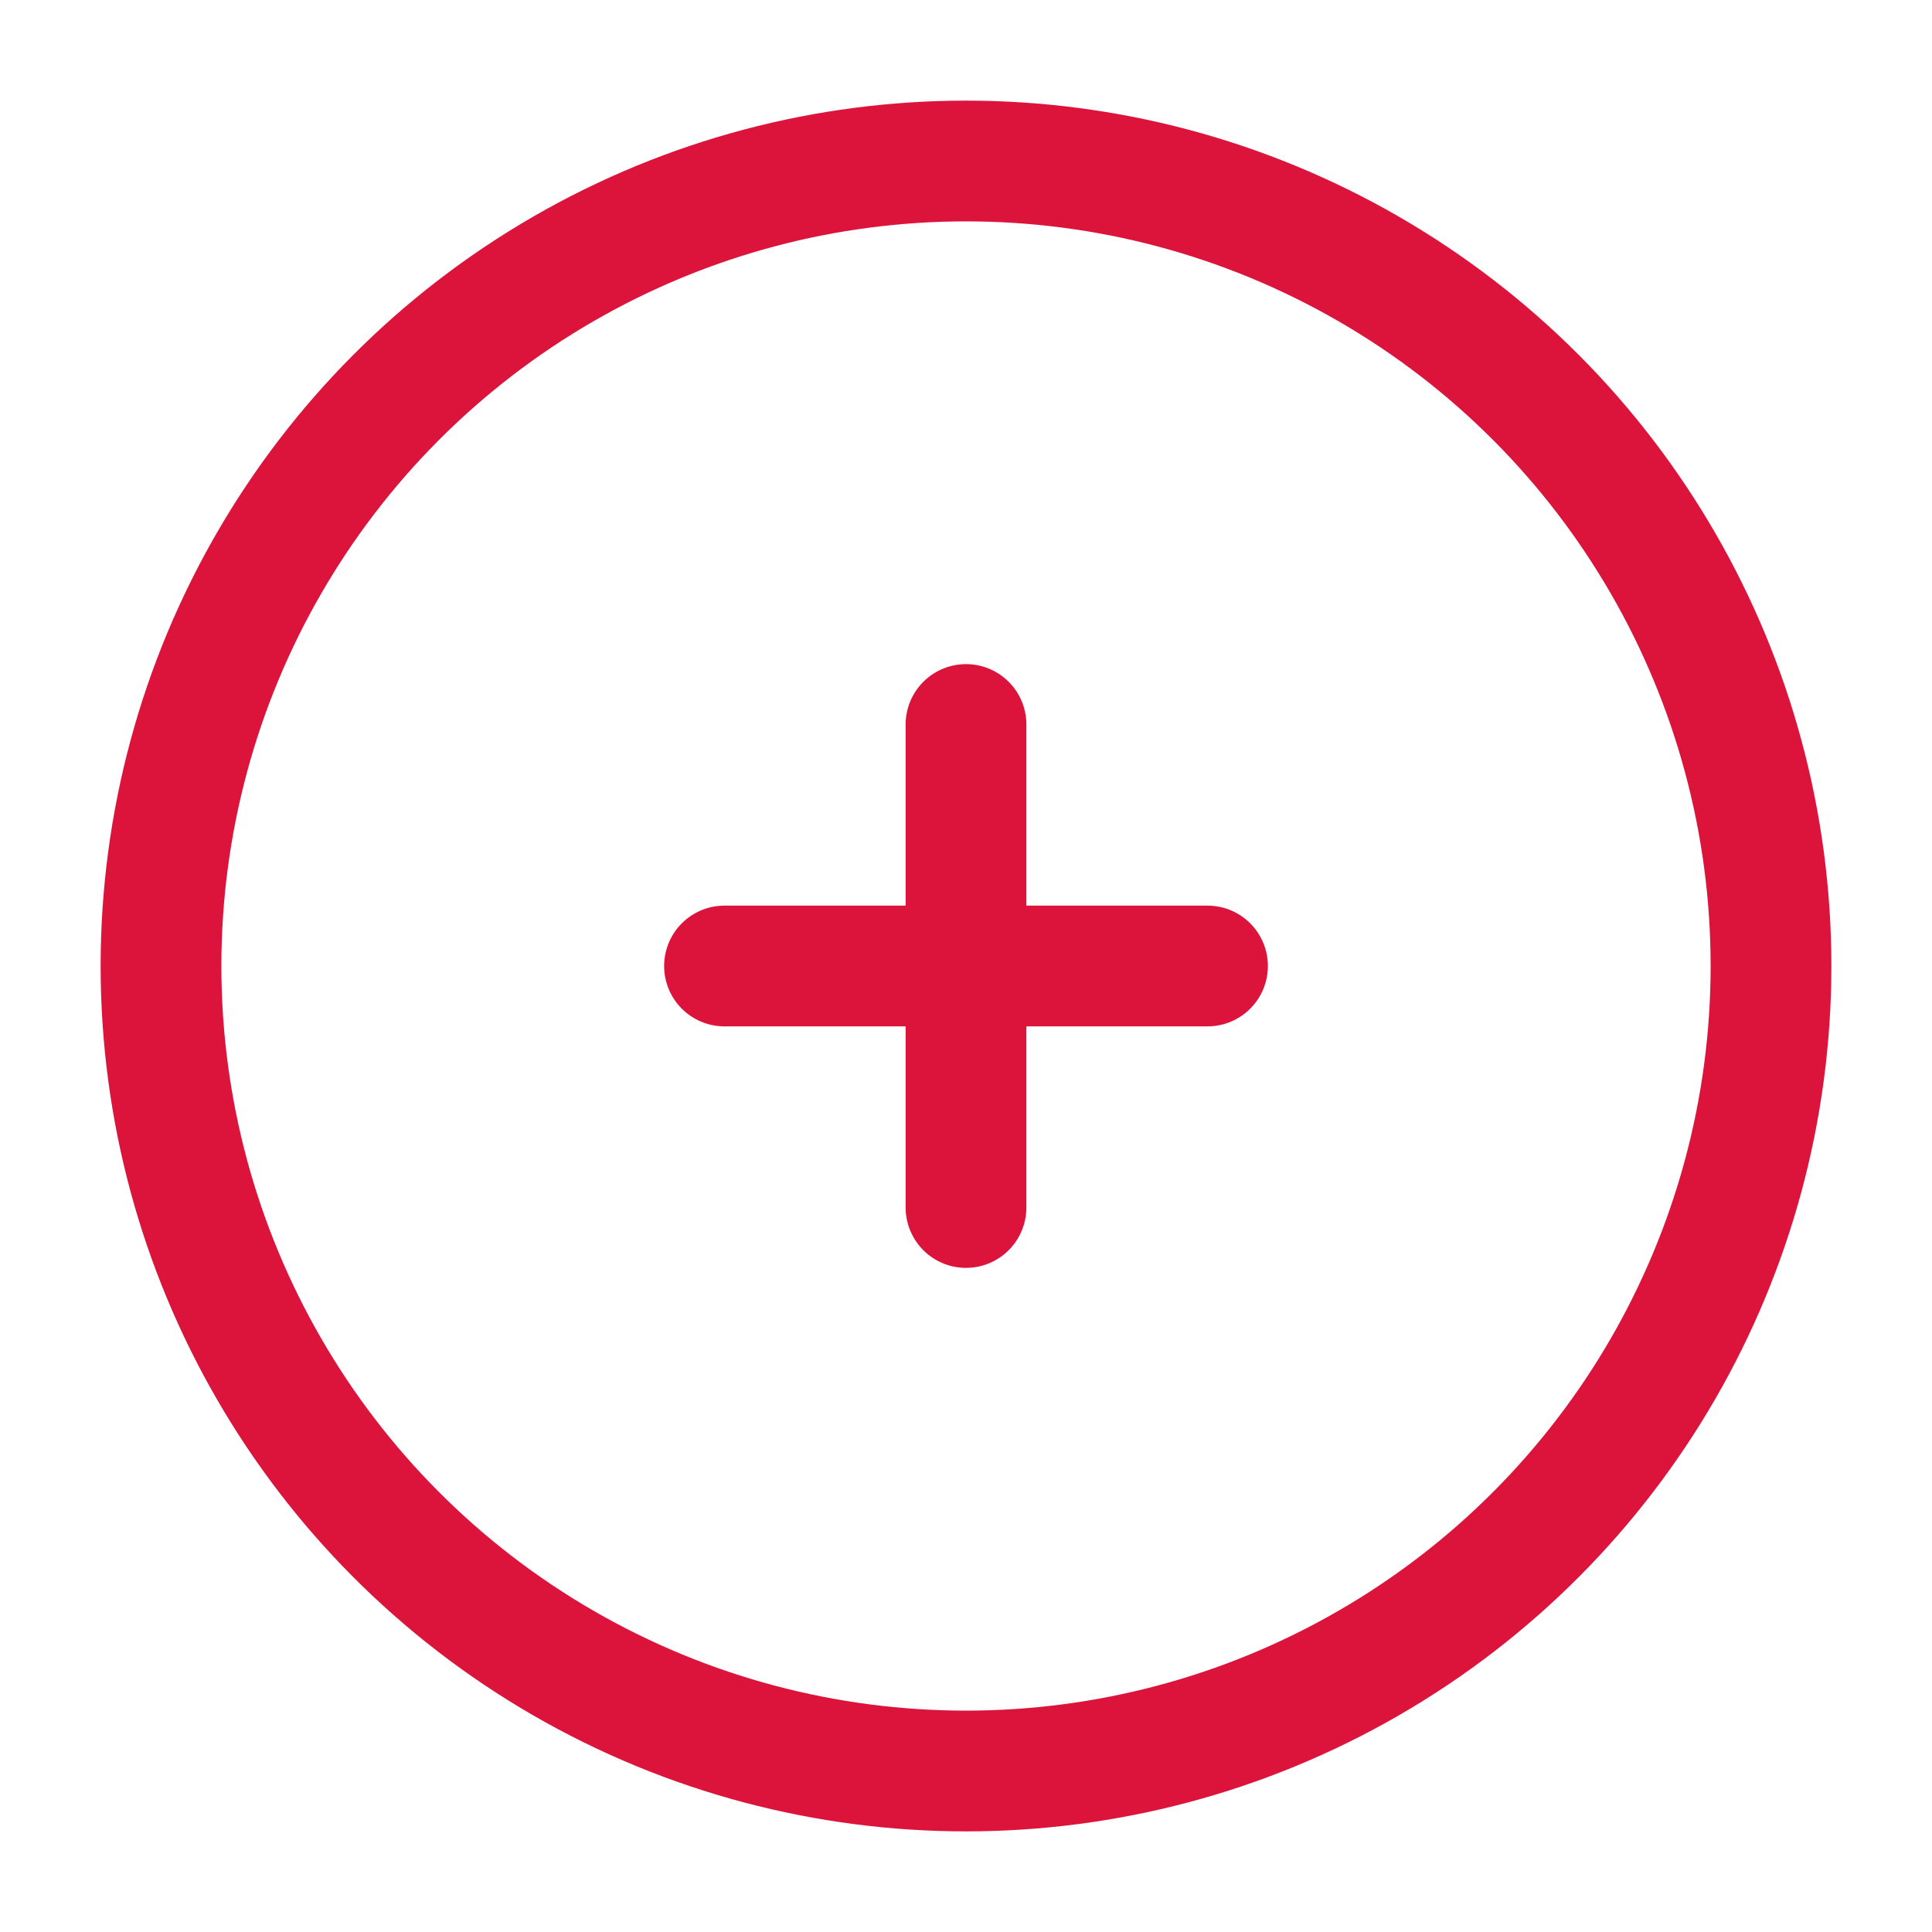 <?xml version="1.0" encoding="utf-8"?><!-- Uploaded to: SVG Repo, www.svgrepo.com, Generator: SVG Repo Mixer Tools -->
<svg width="800px" height="800px" viewBox="0 0 24 24" fill="none" xmlns="http://www.w3.org/2000/svg">
<circle cx="12" cy="12" r="10" stroke="#dc143c" stroke-width="1.5"/>
<path d="M15 12L12 12M12 12L9 12M12 12L12 9M12 12L12 15" stroke="#dc143c" stroke-width="1.5" stroke-linecap="round"/>
</svg>